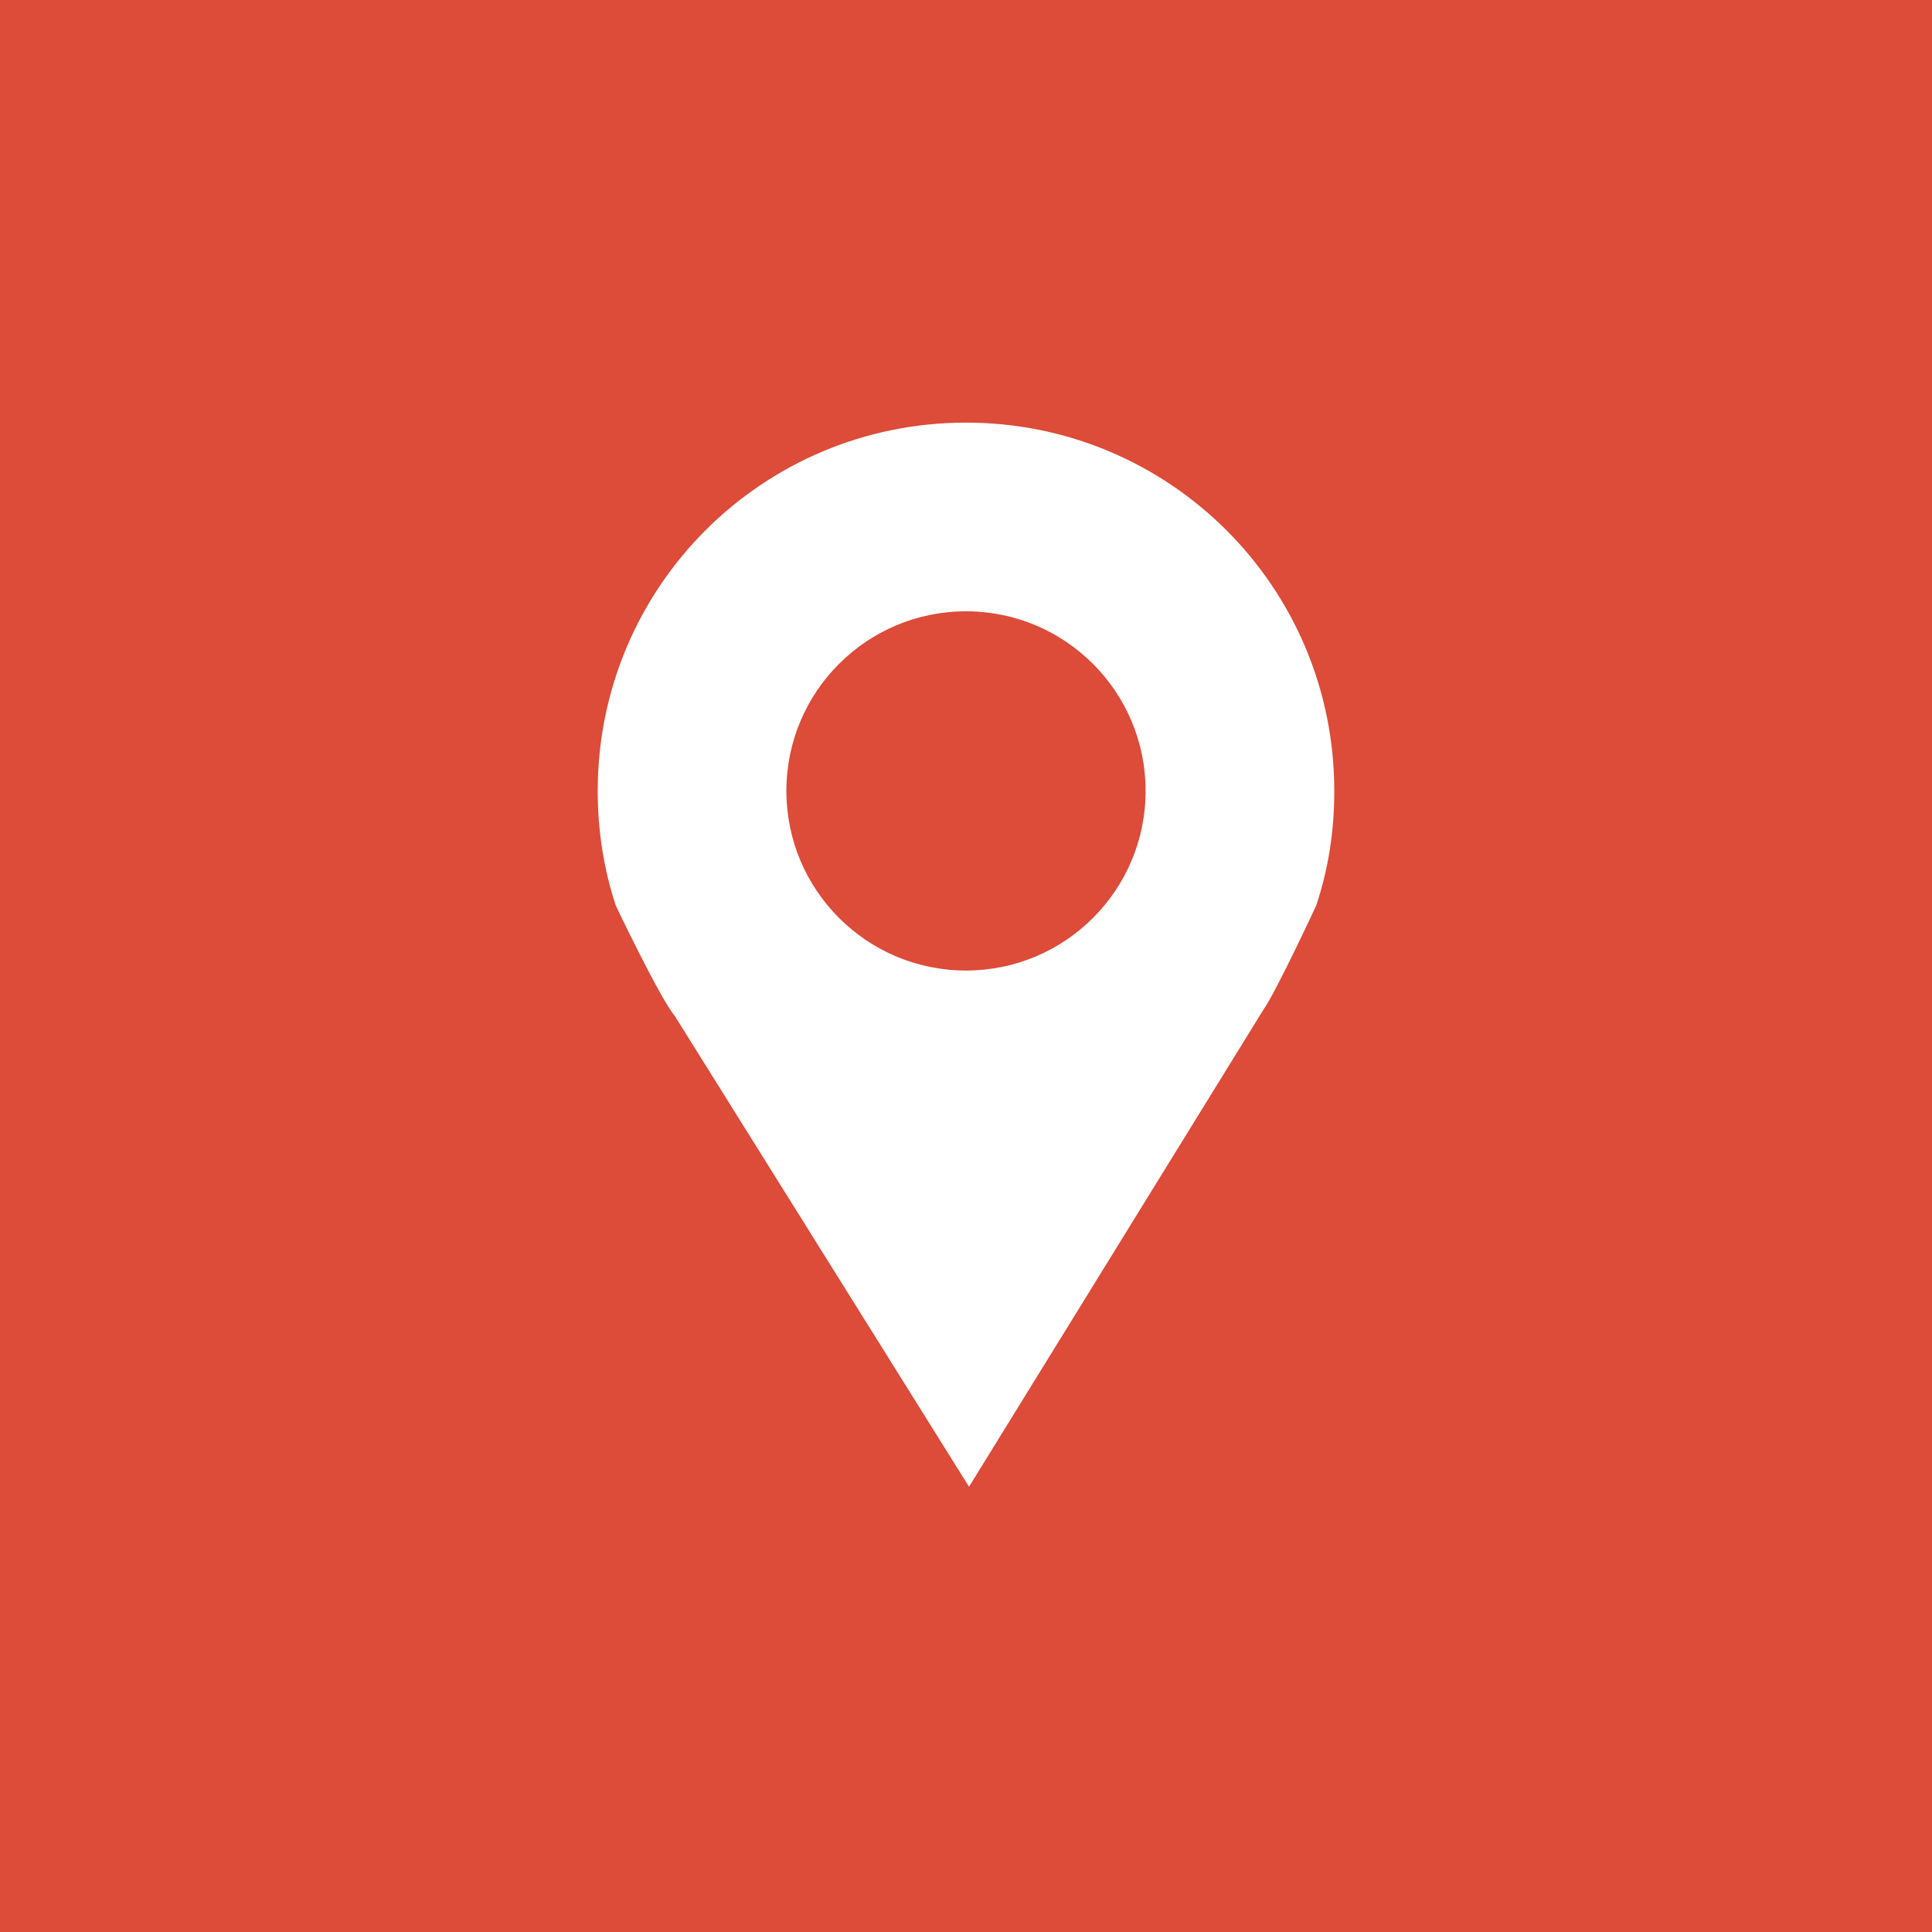 <?xml version="1.0" encoding="utf-8"?>
<!-- Generator: Adobe Illustrator 19.1.0, SVG Export Plug-In . SVG Version: 6.00 Build 0)  -->
<svg version="1.1" id="Layer_1" xmlns="http://www.w3.org/2000/svg" xmlns:xlink="http://www.w3.org/1999/xlink" x="0px" y="0px"
	 viewBox="-79 81 128 128" style="enable-background:new -79 81 128 128;" xml:space="preserve">
<style type="text/css">
	.st0{fill:#DD4B39;}
</style>
<g>
	<circle class="st0" cx="-15" cy="133.4" r="11.9"/>
	<path class="st0" d="M-79,81v128H49V81H-79z M8.2,141c0,0-2.7,5.8-3.5,6.9l-19.5,31.6l-19.5-31.2c-1-1.2-3.9-7.3-3.9-7.3
		c-0.8-2.4-1.2-5-1.2-7.6c0-13.5,10.9-24.4,24.4-24.4s24.4,10.9,24.4,24.4C9.4,136.1,9,138.6,8.2,141z"/>
</g>
</svg>
